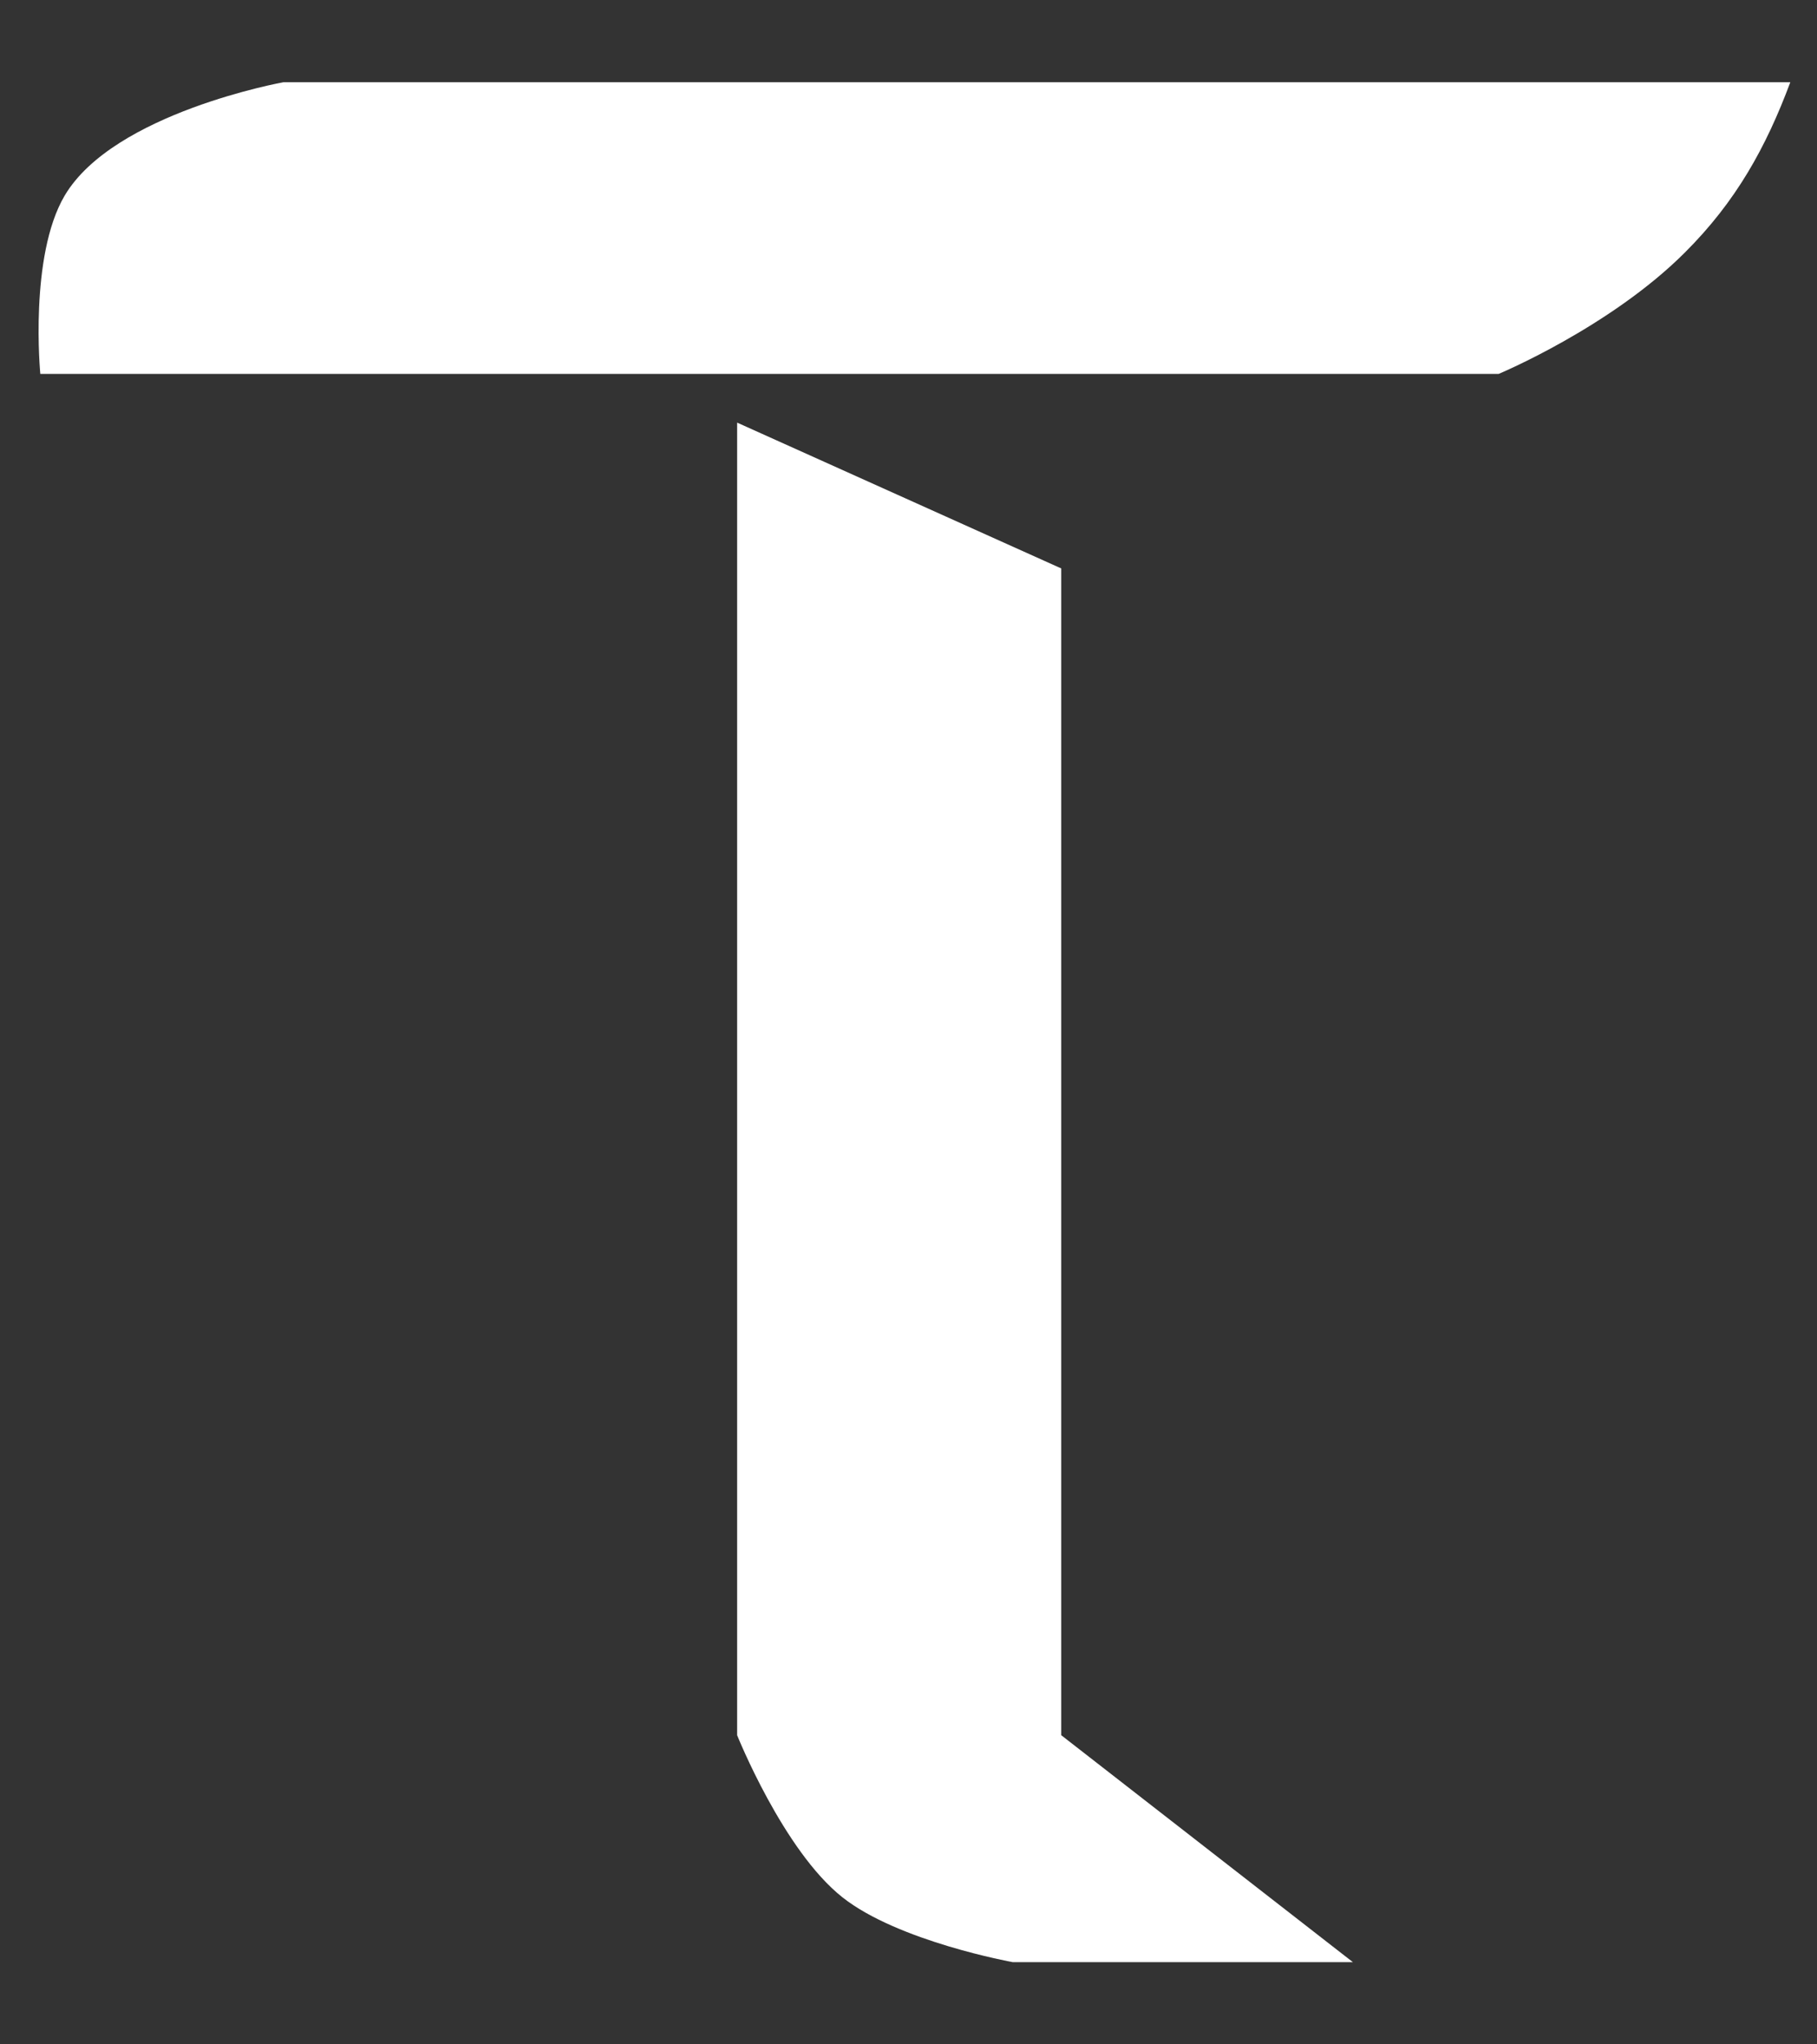   <svg
    viewBox="0 0 16 18"
    fill="none"
    xmlns="http://www.w3.org/2000/svg"
  >
    <rect x="0" y="0" width="16" height="18" fill="#333333" stroke="none"/>
    <path
      d="M15.765 0.724H2.496C2.496 0.724 1 0.993 0.569 1.723C0.255 2.256 0.355 3.292 0.355 3.292H13.197C13.197 3.292 14.179 2.882 14.838 2.222C15.288 1.773 15.552 1.295 15.765 0.724Z"
      fill="#ffffff"
    />
    <path
      d="M6.491 15.278V3.721L9.345 5.005V15.278L11.913 17.276H8.917C8.917 17.276 7.909 17.094 7.418 16.705C6.897 16.293 6.491 15.278 6.491 15.278Z"
      fill="#ffffff"
    />
  </svg>
